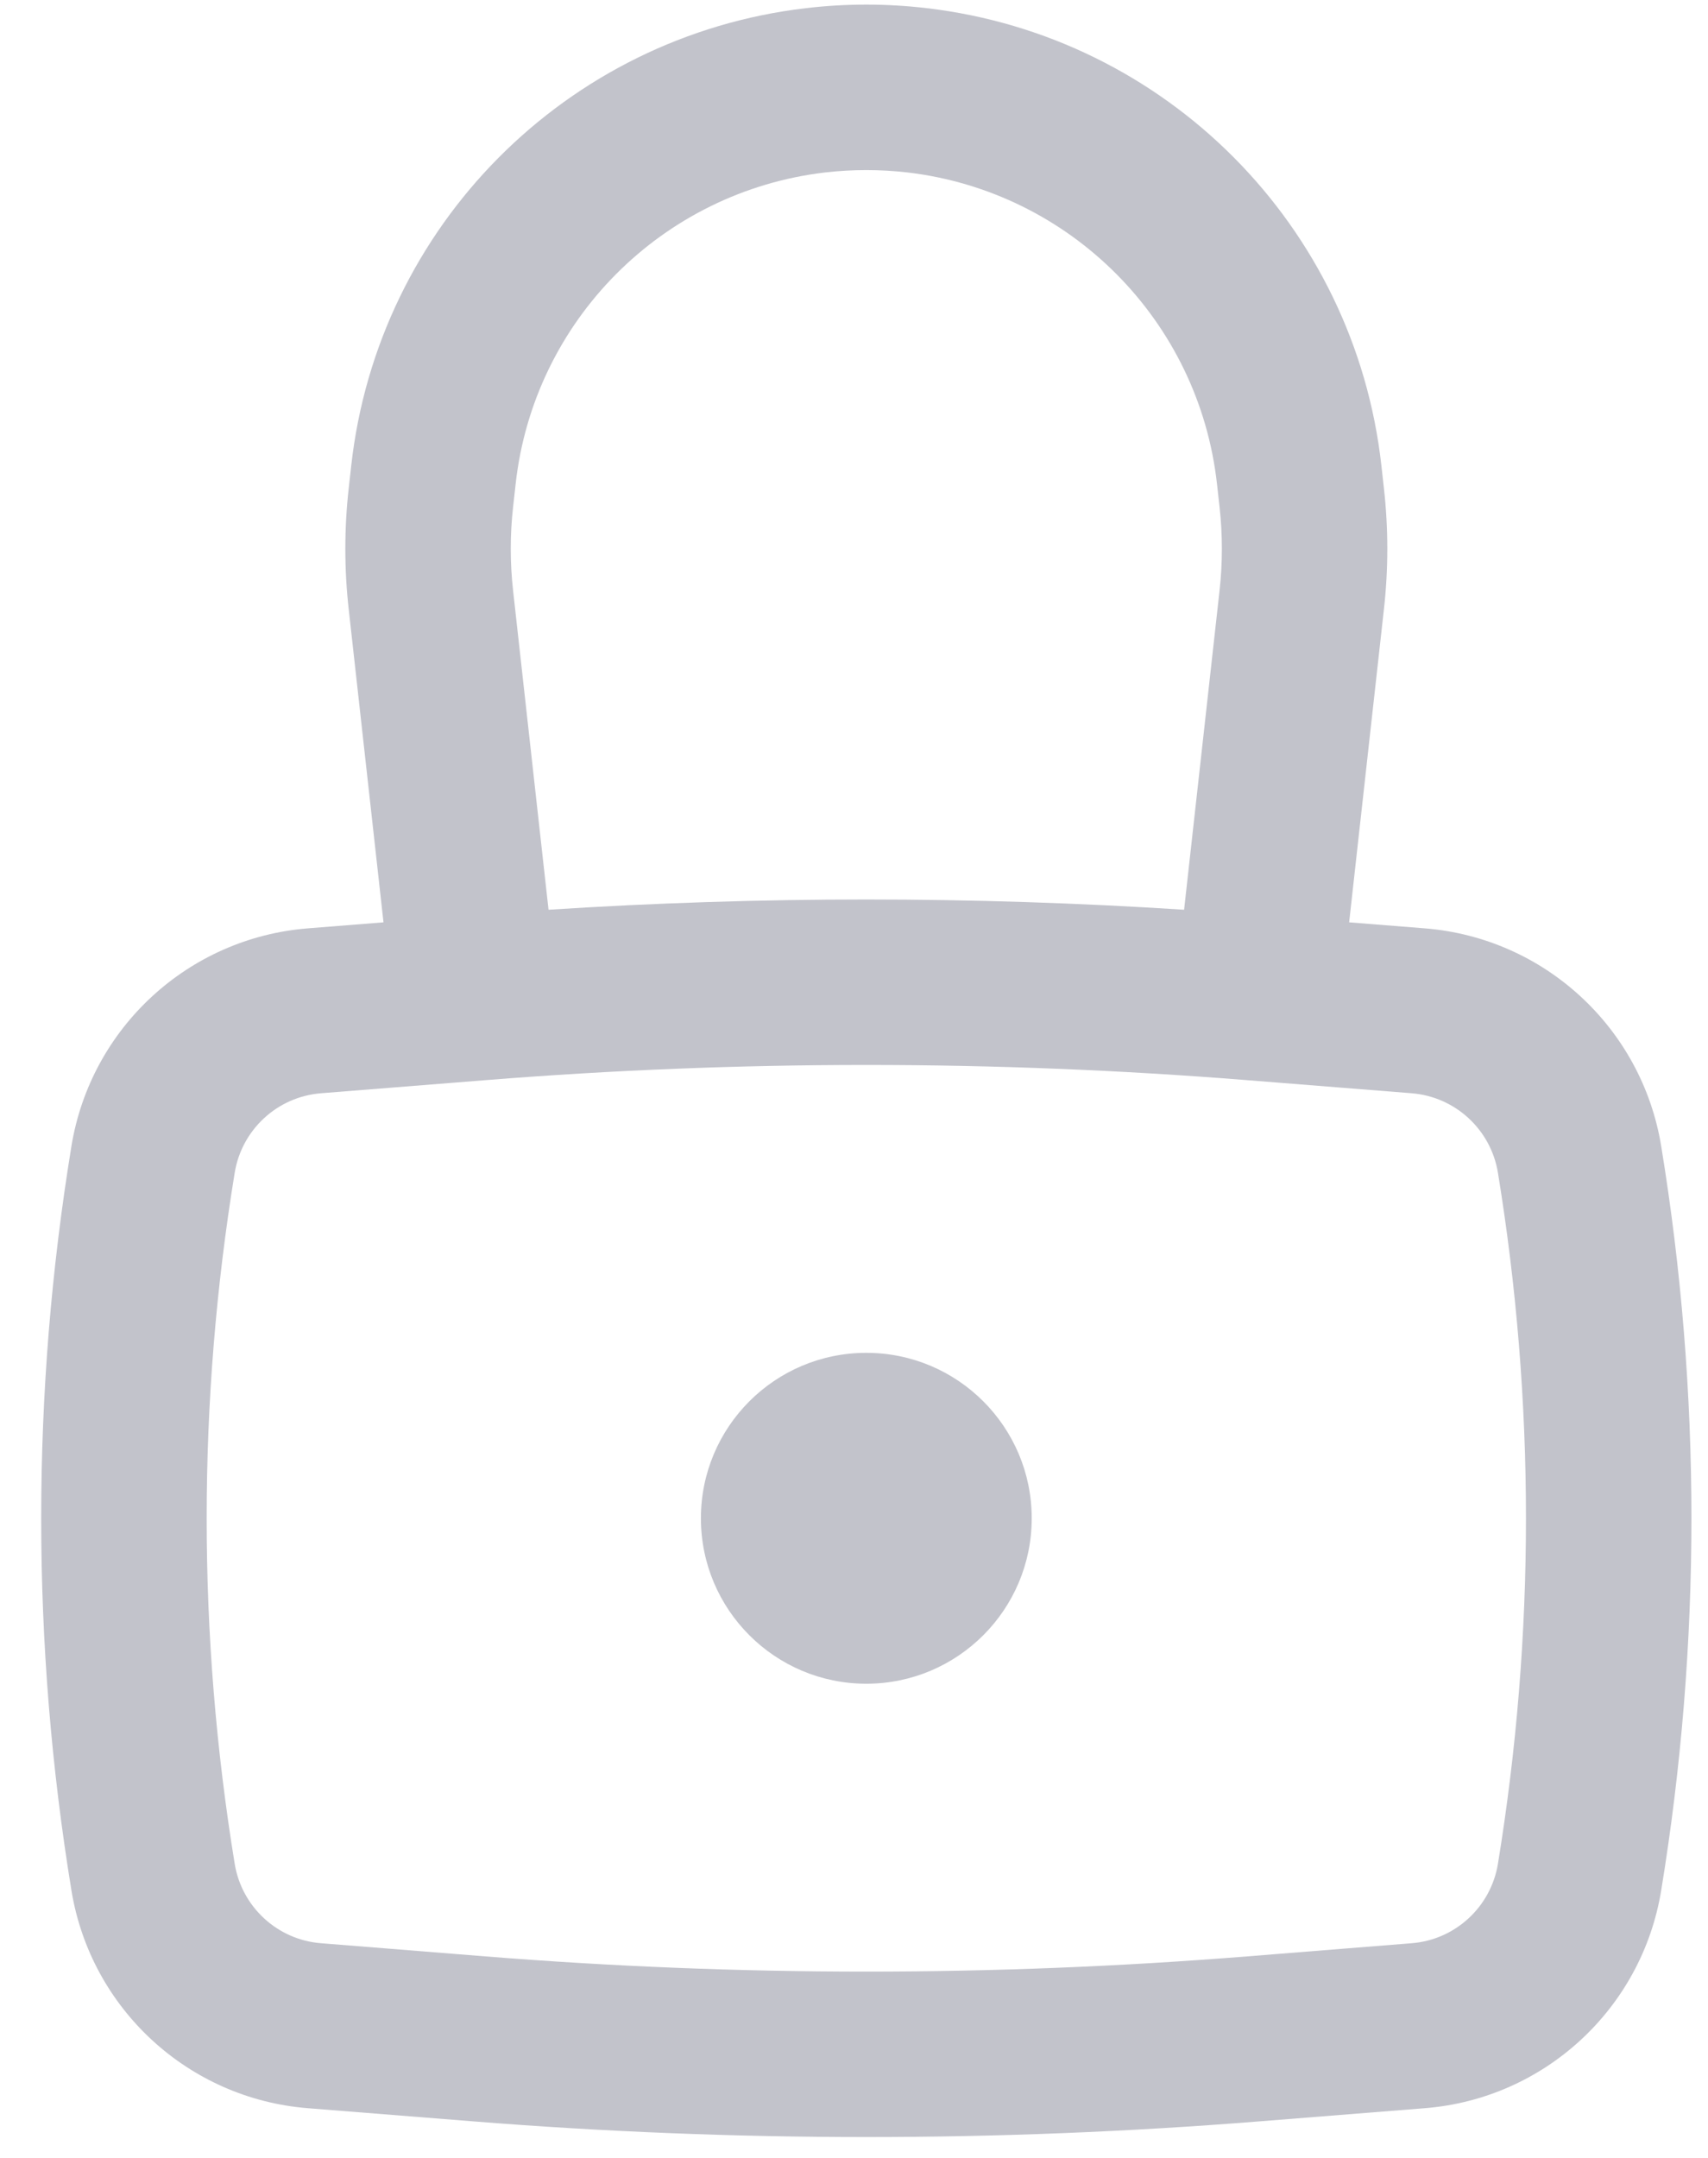 <svg width="19" height="24" viewBox="0 0 19 24" fill="none" xmlns="http://www.w3.org/2000/svg">
<path d="M7.797 16.886C7.797 15.87 8.621 15.046 9.637 15.046C10.653 15.046 11.477 15.87 11.477 16.886C11.477 17.902 10.653 18.726 9.637 18.726C8.621 18.726 7.797 17.902 7.797 16.886Z" fill="#C2C3CB"/>
<path fill-rule="evenodd" clip-rule="evenodd" d="M4.266 10.258L3.879 6.775C3.829 6.329 3.829 5.878 3.879 5.432L3.907 5.18C4.203 2.514 6.299 0.404 8.963 0.091C9.411 0.038 9.863 0.038 10.311 0.091C12.975 0.404 15.071 2.514 15.367 5.18L15.395 5.432C15.445 5.878 15.445 6.329 15.395 6.775L15.008 10.258L15.85 10.325C17.179 10.431 18.263 11.43 18.479 12.745C18.928 15.487 18.928 18.285 18.479 21.027C18.263 22.342 17.179 23.341 15.85 23.447L14.015 23.593C11.101 23.826 8.173 23.826 5.259 23.593L3.424 23.447C2.095 23.341 1.011 22.342 0.795 21.027C0.346 18.285 0.346 15.487 0.795 12.745C1.011 11.43 2.095 10.431 3.424 10.325L4.266 10.258ZM9.178 1.918C9.483 1.883 9.791 1.883 10.096 1.918C11.909 2.132 13.336 3.568 13.538 5.383L13.566 5.635C13.601 5.946 13.601 6.261 13.566 6.572L13.172 10.118C10.818 9.966 8.456 9.966 6.102 10.118L5.708 6.572C5.673 6.261 5.673 5.946 5.708 5.635L5.736 5.383C5.937 3.568 7.364 2.132 9.178 1.918ZM13.868 12.013C11.052 11.788 8.222 11.788 5.405 12.013L3.57 12.159C3.086 12.198 2.69 12.562 2.611 13.042C2.195 15.588 2.195 18.184 2.611 20.73C2.69 21.209 3.086 21.574 3.57 21.612L5.405 21.759C8.222 21.984 11.052 21.984 13.868 21.759L15.704 21.612C16.188 21.574 16.584 21.209 16.663 20.73C17.079 18.184 17.079 15.588 16.663 13.042C16.584 12.562 16.188 12.198 15.704 12.159L13.868 12.013Z" fill="#C2C3CB"/>
</svg>
